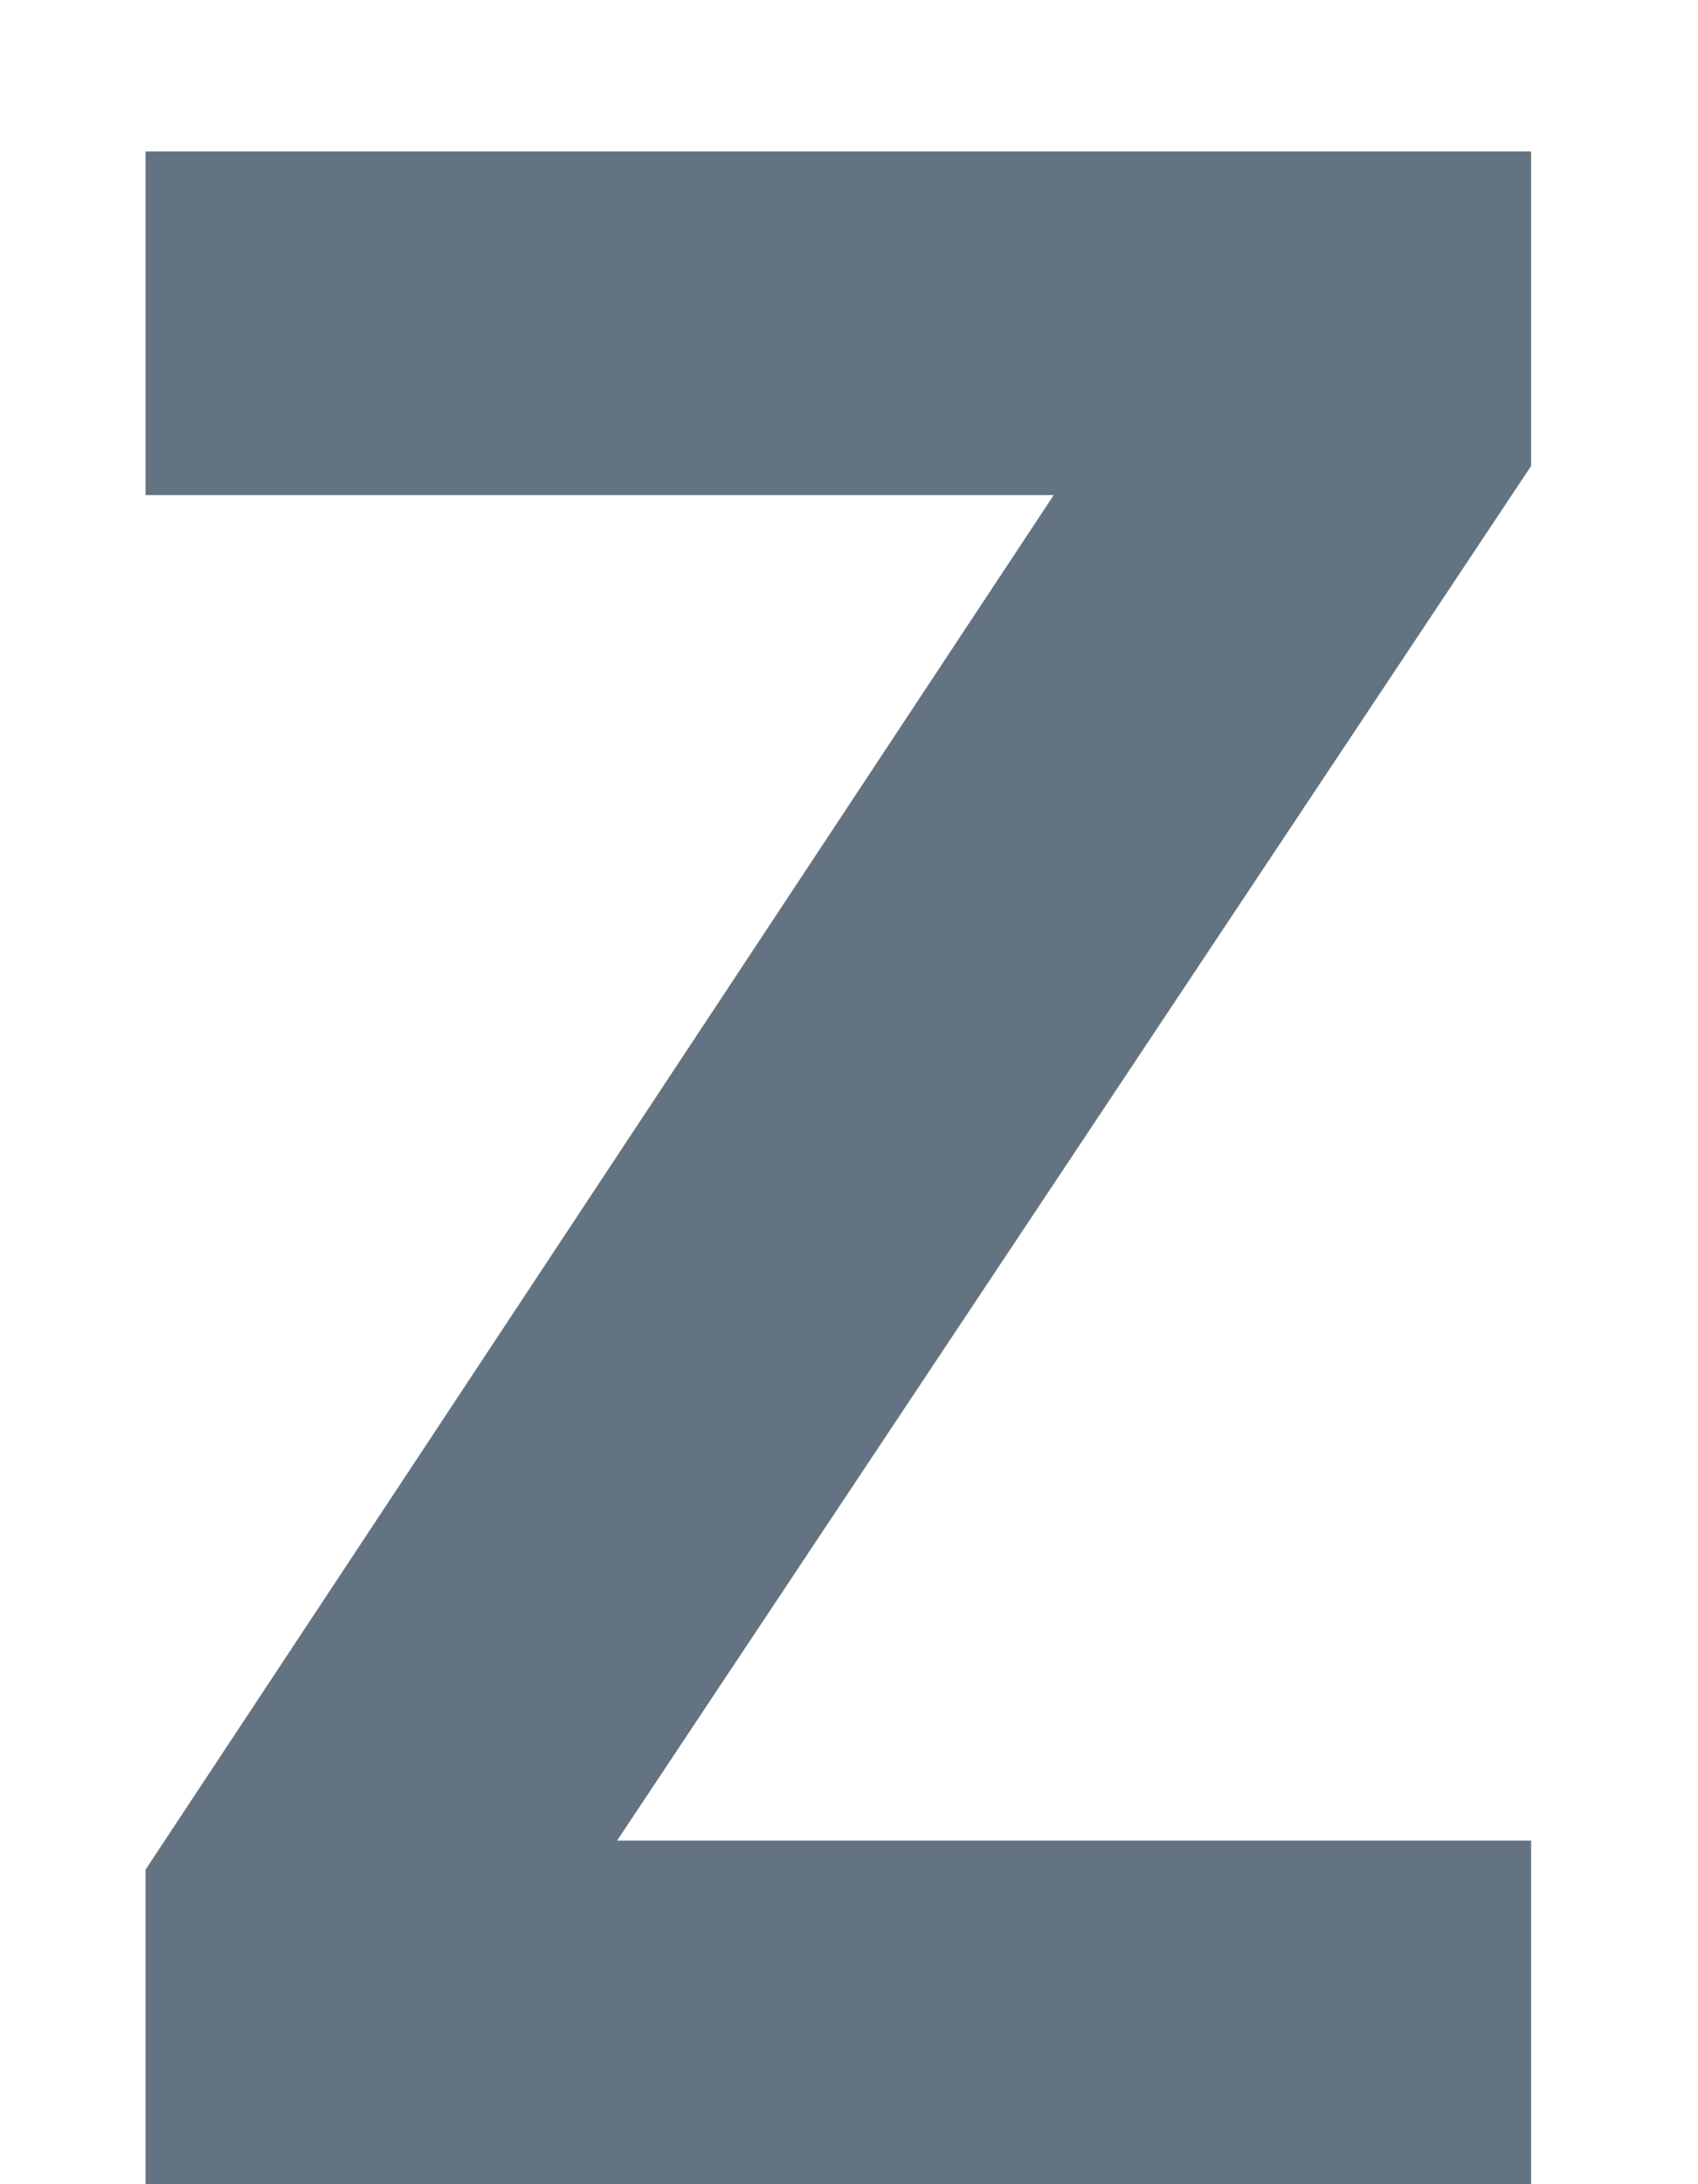 <svg width="7" height="9" viewBox="0 0 7 9" fill="none" xmlns="http://www.w3.org/2000/svg">
<path d="M2.544 7.584H6.312V9H0.6V7.704L4.344 2.04H0.6V0.624H6.312V1.92L2.544 7.584Z" fill="#637381"/>
</svg>
